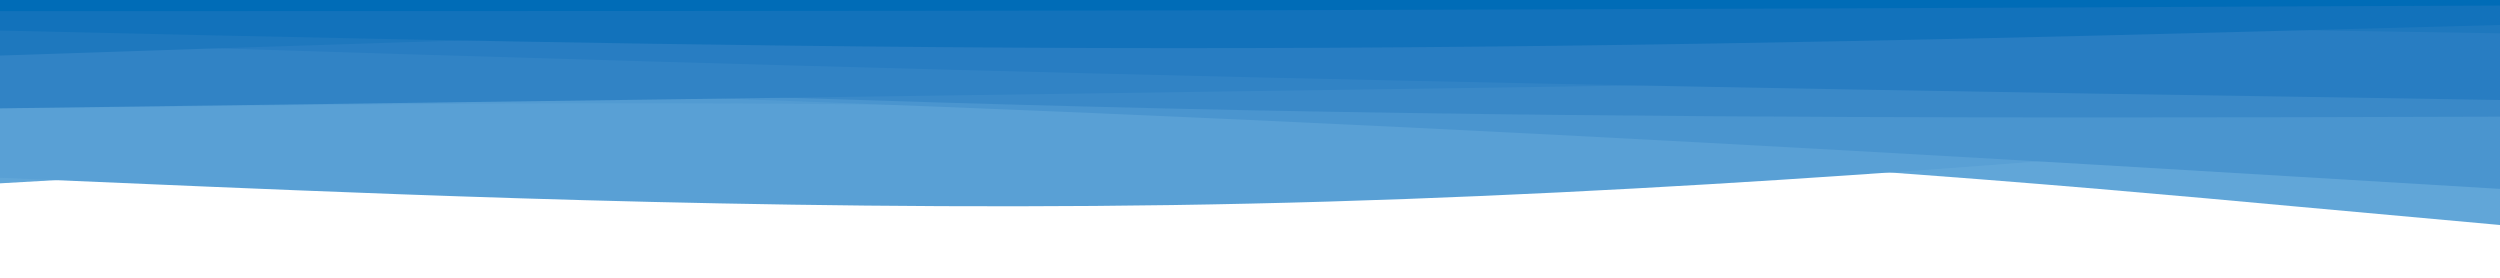 <svg id="visual" viewBox="0 0 900 100" width="900" height="100" xmlns="http://www.w3.org/2000/svg" xmlns:xlink="http://www.w3.org/1999/xlink" version="1.1"><rect x="0" y="0" width="900" height="100" fill="#FFFFFF"></rect><path d="M0 37L75 40.7C150 44.3 300 51.7 450 54.3C600 57 750 55 825 54L900 53L900 0L825 0C750 0 600 0 450 0C300 0 150 0 75 0L0 0Z" fill="#69acdb"></path><path d="M0 66L75 61.7C150 57.3 300 48.7 450 51.2C600 53.7 750 67.3 825 74.2L900 81L900 0L825 0C750 0 600 0 450 0C300 0 150 0 75 0L0 0Z" fill="#61a6d8"></path><path d="M0 64L75 67.2C150 70.3 300 76.7 450 73.3C600 70 750 57 825 50.5L900 44L900 0L825 0C750 0 600 0 450 0C300 0 150 0 75 0L0 0Z" fill="#59a0d5"></path><path d="M0 39L75 38.2C150 37.3 300 35.7 450 40.3C600 45 750 56 825 61.5L900 67L900 0L825 0C750 0 600 0 450 0C300 0 150 0 75 0L0 0Z" fill="#529bd2"></path><path d="M0 27L75 29.3C150 31.7 300 36.3 450 43.2C600 50 750 59 825 63.5L900 68L900 0L825 0C750 0 600 0 450 0C300 0 150 0 75 0L0 0Z" fill="#4a95cf"></path><path d="M0 21L75 22.2C150 23.3 300 25.7 450 27.2C600 28.7 750 29.3 825 29.7L900 30L900 0L825 0C750 0 600 0 450 0C300 0 150 0 75 0L0 0Z" fill="#428fcc"></path><path d="M0 24L75 27.2C150 30.3 300 36.7 450 39.7C600 42.7 750 42.3 825 42.2L900 42L900 0L825 0C750 0 600 0 450 0C300 0 150 0 75 0L0 0Z" fill="#3a89c8"></path><path d="M0 39L75 38C150 37 300 35 450 32.8C600 30.7 750 28.3 825 27.2L900 26L900 0L825 0C750 0 600 0 450 0C300 0 150 0 75 0L0 0Z" fill="#3183c5"></path><path d="M0 15L75 17.3C150 19.7 300 24.3 450 27.8C600 31.3 750 33.7 825 34.8L900 36L900 0L825 0C750 0 600 0 450 0C300 0 150 0 75 0L0 0Z" fill="#287dc2"></path><path d="M0 20L75 17.5C150 15 300 10 450 8.7C600 7.3 750 9.7 825 10.8L900 12L900 0L825 0C750 0 600 0 450 0C300 0 150 0 75 0L0 0Z" fill="#1e78be"></path><path d="M0 11L75 12.7C150 14.3 300 17.7 450 17.3C600 17 750 13 825 11L900 9L900 0L825 0C750 0 600 0 450 0C300 0 150 0 75 0L0 0Z" fill="#1272bb"></path><path d="M0 4L75 4C150 4 300 4 450 3.7C600 3.3 750 2.7 825 2.3L900 2L900 0L825 0C750 0 600 0 450 0C300 0 150 0 75 0L0 0Z" fill="#006cb7"></path></svg>
